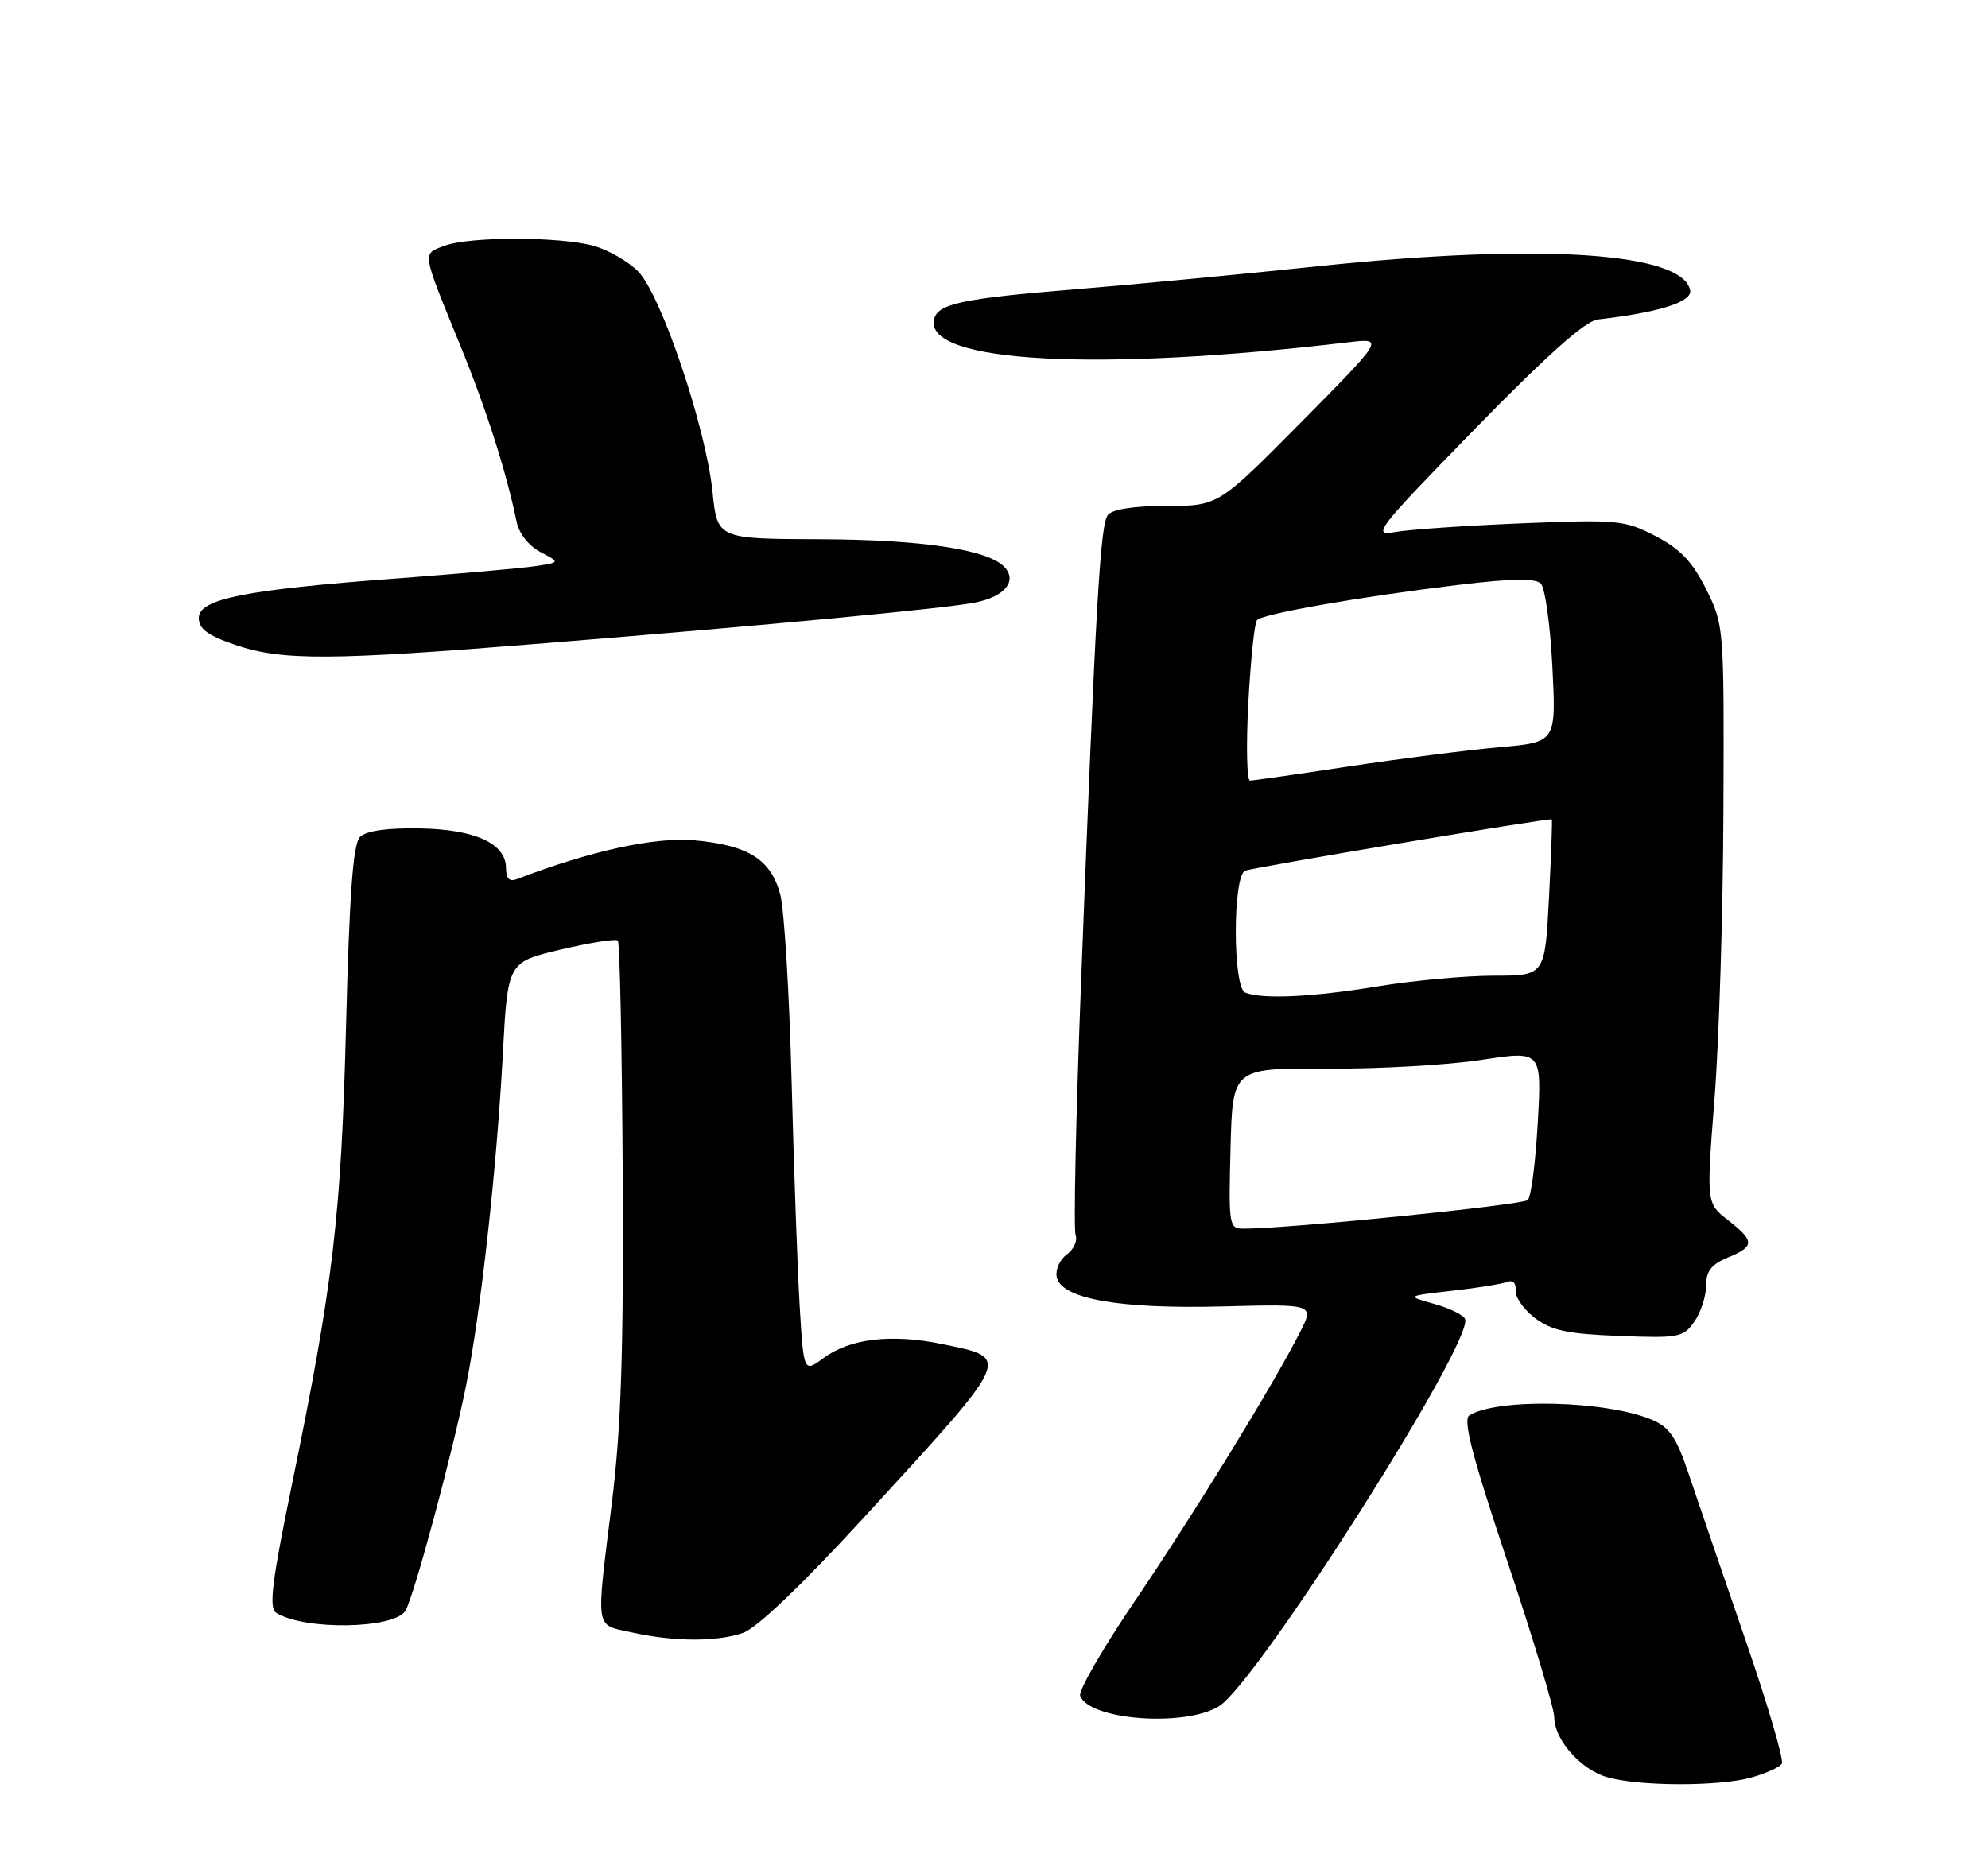 <?xml version="1.0" encoding="UTF-8" standalone="no"?>
<!DOCTYPE svg PUBLIC "-//W3C//DTD SVG 1.1//EN" "http://www.w3.org/Graphics/SVG/1.1/DTD/svg11.dtd" >
<svg xmlns="http://www.w3.org/2000/svg" xmlns:xlink="http://www.w3.org/1999/xlink" version="1.1" viewBox="0 0 275 256">
 <g >
 <path fill="currentColor"
d=" M 242.21 245.96 C 244.26 245.39 246.18 244.52 246.48 244.03 C 246.79 243.54 244.51 235.79 241.42 226.82 C 238.33 217.84 234.84 207.62 233.65 204.10 C 231.89 198.84 230.95 197.46 228.46 196.42 C 222.12 193.77 207.13 193.42 203.26 195.83 C 202.33 196.41 203.63 201.44 208.51 216.03 C 212.08 226.70 215.00 236.41 215.00 237.59 C 215.00 240.70 218.64 244.83 222.31 245.90 C 226.71 247.17 237.73 247.20 242.21 245.96 Z  M 168.61 236.09 C 173.81 232.93 203.77 185.80 202.67 182.52 C 202.49 181.97 200.58 181.02 198.42 180.42 C 194.50 179.32 194.50 179.32 200.82 178.60 C 204.29 178.21 207.73 177.66 208.47 177.37 C 209.28 177.06 209.74 177.52 209.65 178.54 C 209.57 179.46 210.77 181.18 212.32 182.36 C 214.60 184.09 216.84 184.57 223.95 184.84 C 232.22 185.17 232.85 185.05 234.38 182.87 C 235.27 181.60 236.00 179.36 236.00 177.90 C 236.00 175.89 236.73 174.94 239.00 174.00 C 242.75 172.45 242.75 171.73 239.02 168.81 C 236.04 166.48 236.04 166.48 237.17 151.99 C 237.80 144.02 238.35 126.03 238.40 112.00 C 238.50 86.71 238.48 86.46 236.00 81.50 C 234.10 77.70 232.42 75.94 229.00 74.17 C 224.73 71.96 223.79 71.87 210.50 72.41 C 202.80 72.72 194.93 73.27 193.00 73.61 C 189.71 74.21 190.36 73.37 204.00 59.37 C 213.92 49.20 219.29 44.41 221.00 44.21 C 229.46 43.24 234.10 41.78 233.80 40.17 C 232.78 34.90 213.08 33.62 182.40 36.83 C 171.46 37.98 156.35 39.41 148.83 40.02 C 132.99 41.31 129.62 42.03 129.19 44.26 C 128.05 50.19 151.72 51.47 186.50 47.36 C 191.50 46.77 191.50 46.77 180.02 58.39 C 168.53 70.00 168.53 70.00 161.39 70.00 C 156.87 70.00 153.88 70.46 153.25 71.25 C 152.19 72.59 151.57 83.41 149.54 136.00 C 148.83 154.42 148.49 170.12 148.79 170.89 C 149.08 171.66 148.54 172.87 147.57 173.57 C 146.61 174.27 145.98 175.67 146.17 176.67 C 146.75 179.71 154.83 181.14 169.16 180.76 C 181.82 180.43 181.82 180.43 179.81 184.37 C 176.02 191.80 165.14 209.50 157.04 221.44 C 152.58 228.01 149.15 233.95 149.42 234.65 C 150.71 238.00 163.86 238.99 168.61 236.09 Z  M 102.77 225.93 C 104.70 225.26 110.86 219.38 119.47 210.00 C 140.19 187.41 139.94 187.96 130.39 185.98 C 123.36 184.52 117.59 185.19 113.94 187.89 C 111.18 189.93 111.18 189.93 110.62 180.71 C 110.32 175.65 109.81 161.60 109.50 149.50 C 109.19 137.40 108.48 125.81 107.93 123.75 C 106.63 118.91 103.52 116.95 96.09 116.27 C 90.60 115.78 81.73 117.71 71.49 121.64 C 70.46 122.04 70.00 121.56 70.00 120.13 C 70.00 116.71 65.75 114.75 58.03 114.62 C 53.54 114.54 50.64 114.96 49.80 115.80 C 48.84 116.76 48.34 123.55 47.87 141.80 C 47.20 168.29 46.10 177.56 40.38 205.41 C 37.60 218.91 37.17 222.49 38.20 223.15 C 42.05 225.59 54.52 225.40 56.07 222.88 C 57.22 221.03 62.58 201.12 64.47 191.72 C 66.51 181.55 68.71 161.68 69.56 145.81 C 70.23 133.12 70.23 133.12 77.60 131.38 C 81.66 130.42 85.20 129.86 85.47 130.14 C 85.74 130.41 86.04 145.00 86.14 162.57 C 86.27 187.06 85.92 197.61 84.65 207.85 C 82.42 225.86 82.26 224.72 87.25 225.83 C 93.15 227.16 99.14 227.19 102.77 225.93 Z  M 75.55 88.98 C 106.52 86.48 130.84 84.18 134.88 83.37 C 138.87 82.58 140.67 80.52 139.07 78.59 C 136.99 76.08 127.82 74.66 113.37 74.61 C 99.23 74.56 99.23 74.56 98.56 68.03 C 97.65 59.12 91.43 40.71 88.26 37.54 C 86.88 36.16 84.12 34.57 82.13 34.02 C 77.42 32.71 64.89 32.71 61.45 34.02 C 58.37 35.19 58.28 34.59 63.75 48.00 C 67.31 56.73 70.06 65.36 71.47 72.22 C 71.79 73.82 73.16 75.54 74.76 76.38 C 77.50 77.82 77.50 77.82 74.00 78.34 C 72.07 78.63 63.44 79.39 54.81 80.04 C 33.86 81.60 27.50 82.87 27.50 85.50 C 27.50 87.01 28.74 87.92 32.50 89.21 C 39.04 91.44 45.57 91.41 75.55 88.98 Z  M 170.22 158.89 C 170.50 147.78 170.50 147.78 183.50 147.86 C 190.65 147.90 200.27 147.36 204.89 146.65 C 213.27 145.37 213.27 145.37 212.72 155.30 C 212.42 160.76 211.80 165.59 211.34 166.04 C 210.62 166.74 178.23 170.00 172.04 170.00 C 170.01 170.00 169.94 169.61 170.22 158.89 Z  M 172.25 137.34 C 170.51 136.63 170.51 121.12 172.25 120.47 C 173.57 119.97 214.39 113.14 214.66 113.37 C 214.75 113.44 214.57 118.34 214.27 124.25 C 213.71 135.00 213.71 135.00 206.61 135.00 C 202.70 135.01 195.45 135.67 190.50 136.49 C 181.50 137.97 174.60 138.29 172.25 137.34 Z  M 172.68 97.25 C 173.00 91.34 173.53 86.18 173.88 85.80 C 174.66 84.92 188.25 82.55 201.79 80.92 C 209.05 80.04 212.39 79.99 213.14 80.74 C 213.73 81.33 214.45 86.51 214.74 92.25 C 215.27 102.70 215.27 102.70 207.39 103.39 C 203.05 103.78 193.70 104.97 186.60 106.04 C 179.51 107.12 173.35 108.00 172.91 108.00 C 172.47 108.00 172.37 103.16 172.68 97.25 Z "/>
</g>
</svg>